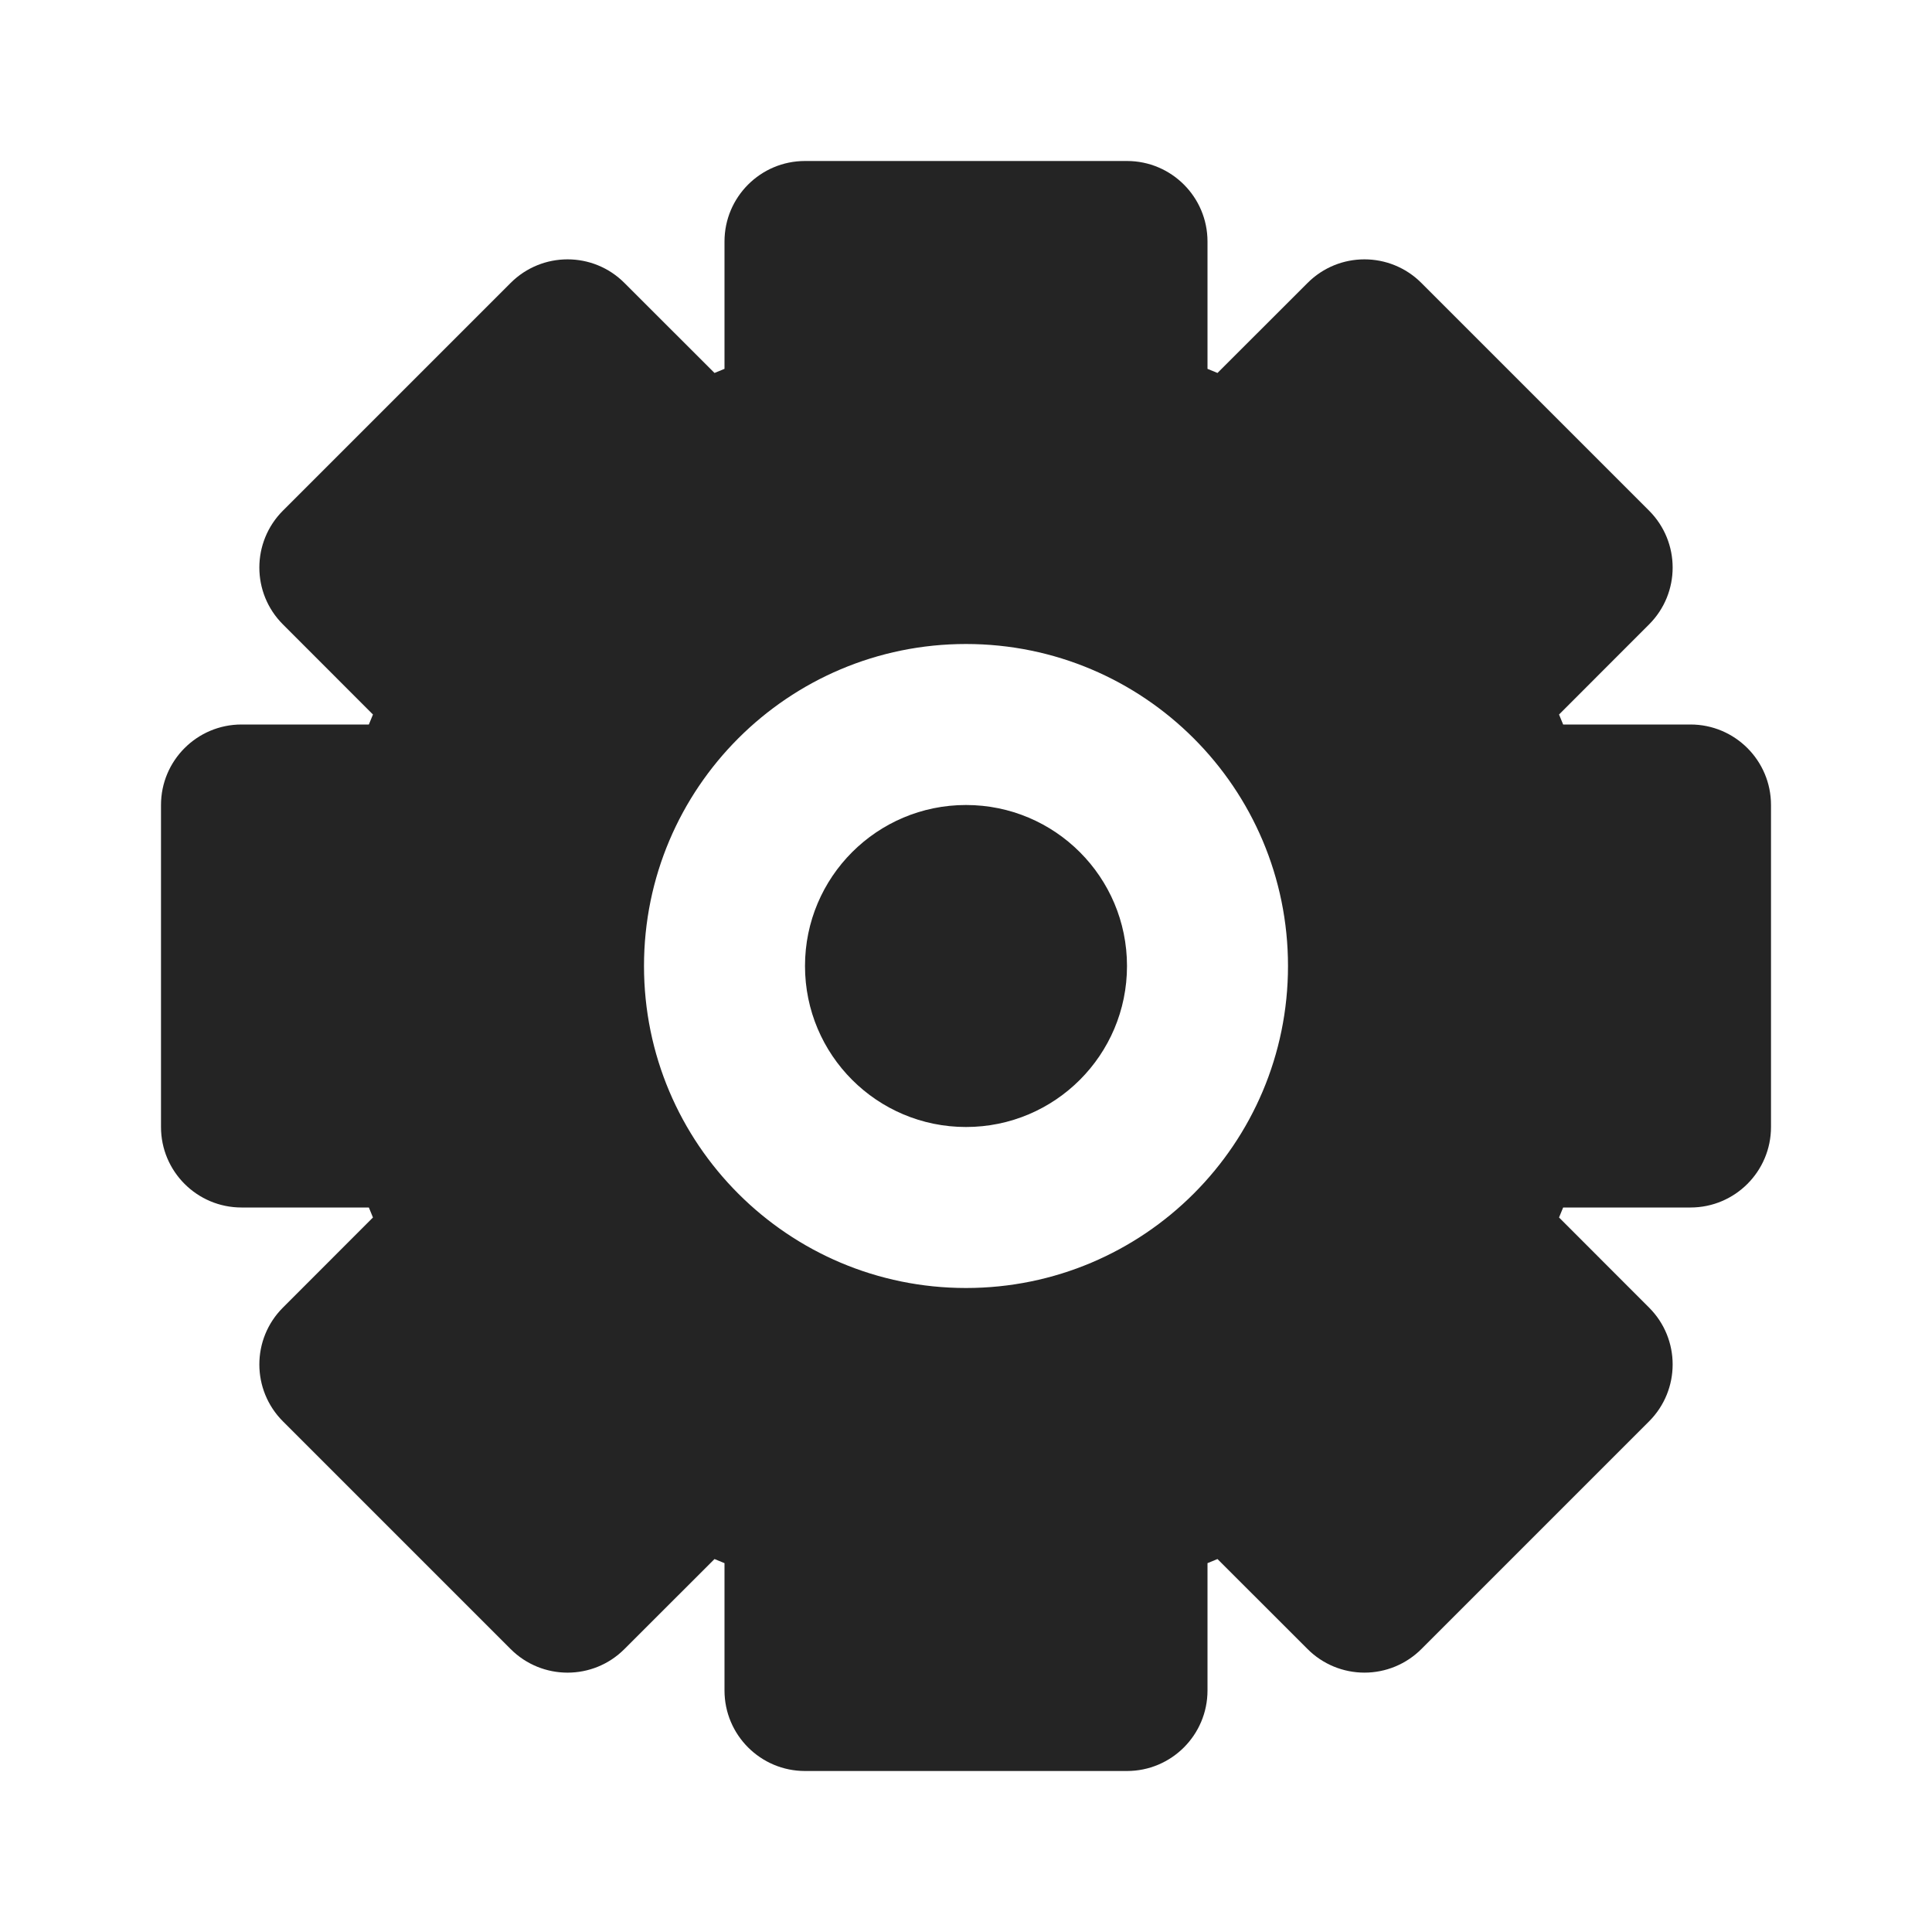 <svg width="24" height="24" viewBox="0 0 24 24" fill="none" xmlns="http://www.w3.org/2000/svg">
<path d="M12 10C10.895 10 10 10.895 10 12C10 13.105 10.895 14 12 14C13.105 14 14 13.105 14 12C14 10.895 13.105 10 12 10Z" fill="#242424"/>
<path fill-rule="evenodd" clip-rule="evenodd" d="M10 2C9.448 2 9 2.448 9 3V4.582C8.958 4.599 8.917 4.616 8.876 4.633L7.757 3.515C7.367 3.124 6.734 3.124 6.343 3.515L3.515 6.343C3.124 6.734 3.124 7.367 3.515 7.757L4.633 8.876C4.616 8.917 4.599 8.958 4.582 9H3C2.448 9 2 9.448 2 10V14C2 14.552 2.448 15 3 15H4.582C4.599 15.041 4.616 15.083 4.633 15.124L3.515 16.243C3.124 16.633 3.124 17.266 3.515 17.657L6.343 20.485C6.734 20.876 7.367 20.876 7.757 20.485L8.876 19.367C8.917 19.384 8.958 19.401 9 19.418V21C9 21.552 9.448 22 10 22H14C14.552 22 15 21.552 15 21V19.418C15.041 19.401 15.083 19.384 15.124 19.367L16.243 20.485C16.43 20.673 16.685 20.778 16.95 20.778C17.215 20.778 17.469 20.673 17.657 20.485L20.485 17.657C20.876 17.266 20.876 16.633 20.485 16.243L19.367 15.124C19.384 15.083 19.401 15.041 19.418 15H21C21.552 15 22 14.552 22 14V10C22 9.448 21.552 9 21 9H19.418C19.401 8.958 19.384 8.917 19.367 8.876L20.485 7.757C20.876 7.367 20.876 6.734 20.485 6.343L17.657 3.515C17.266 3.124 16.633 3.124 16.243 3.515L15.124 4.633C15.083 4.616 15.041 4.599 15 4.582V3C15 2.448 14.552 2 14 2H10ZM8 12C8 9.791 9.791 8 12 8C14.209 8 16 9.791 16 12C16 14.209 14.209 16 12 16C9.791 16 8 14.209 8 12Z" fill="#242424"/>
</svg>
